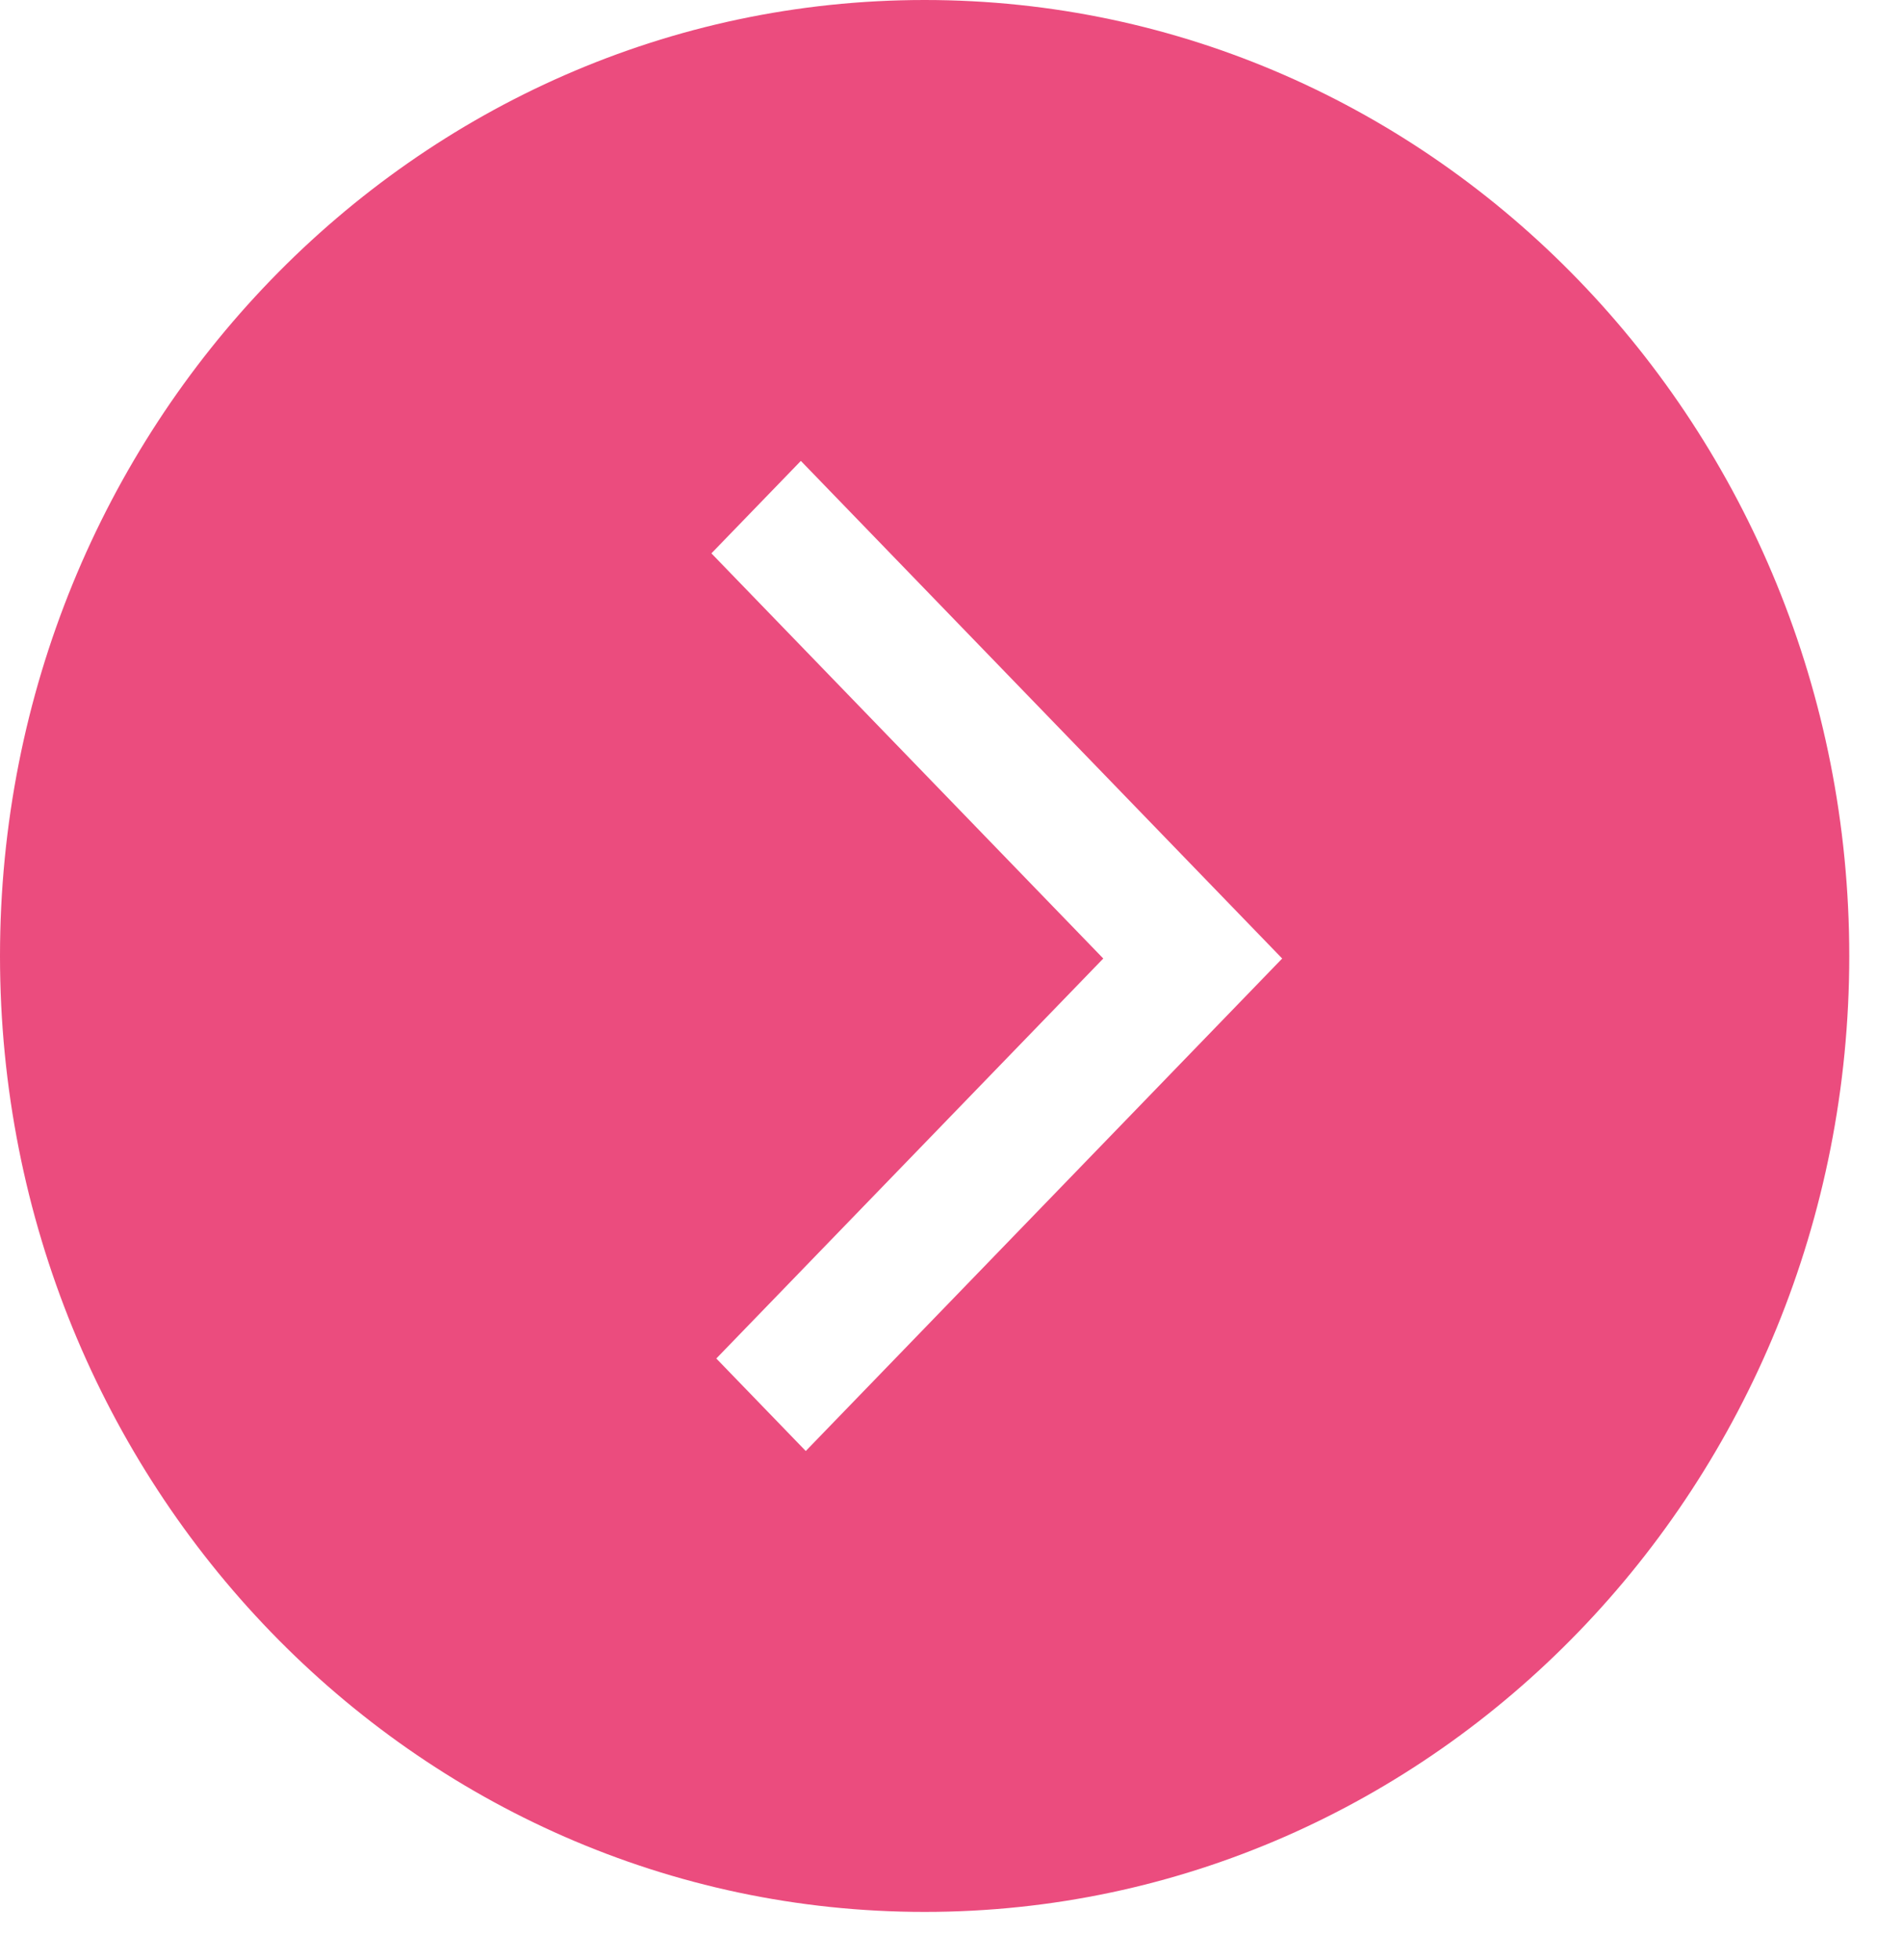 <svg width="33" height="34" viewBox="0 0 33 34" fill="none" xmlns="http://www.w3.org/2000/svg">
<path d="M16.043 33.169C7.183 33.169 0 25.745 0 16.585C0 7.426 7.183 0 16.043 0C24.902 0 32.085 7.426 32.085 16.585C32.085 25.745 24.903 33.169 16.043 33.169ZM13.895 7.996L12.343 9.6L19.142 16.629L12.428 23.568L13.98 25.173L22.246 16.629L13.895 7.996Z" fill="#E30048" fill-opacity="0.7"/>
</svg>

